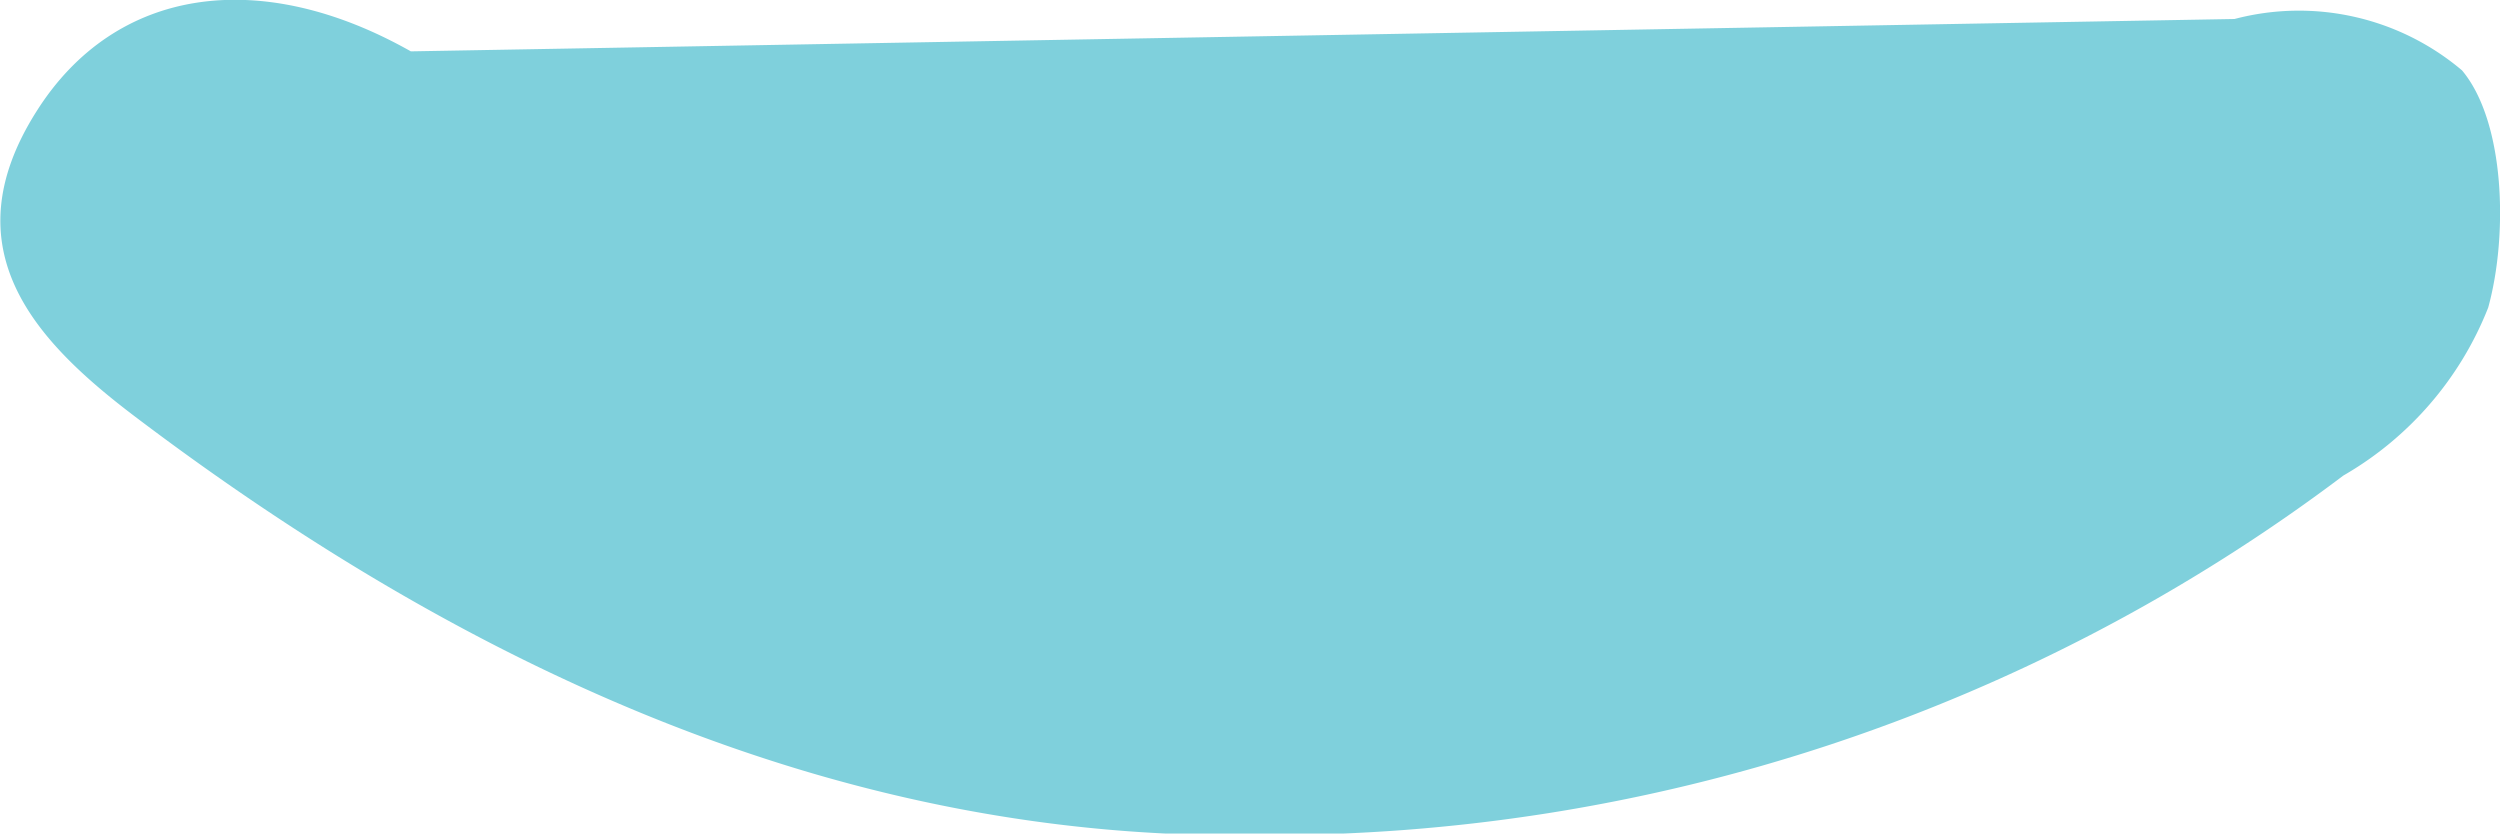 <svg xmlns="http://www.w3.org/2000/svg" viewBox="0 0 48.68 16.23"><defs><style>.cls-1{fill:#7fd0dc;}</style></defs><g id="Layer_2" data-name="Layer 2"><g id="Layer_1-2" data-name="Layer 1"><path class="cls-1" d="M43.51.37a4.92,4.92,0,0,1,4.43,1c.84,1,.9,3.21.51,4.62a6.54,6.54,0,0,1-2.82,3.27,34.73,34.73,0,0,1-21.11,7c-8,.13-15.27-3.14-21.88-8.14C.71,6.66-1,4.87.71,2.17,2.25-.27,5.08-.65,8,1"/></g></g></svg>